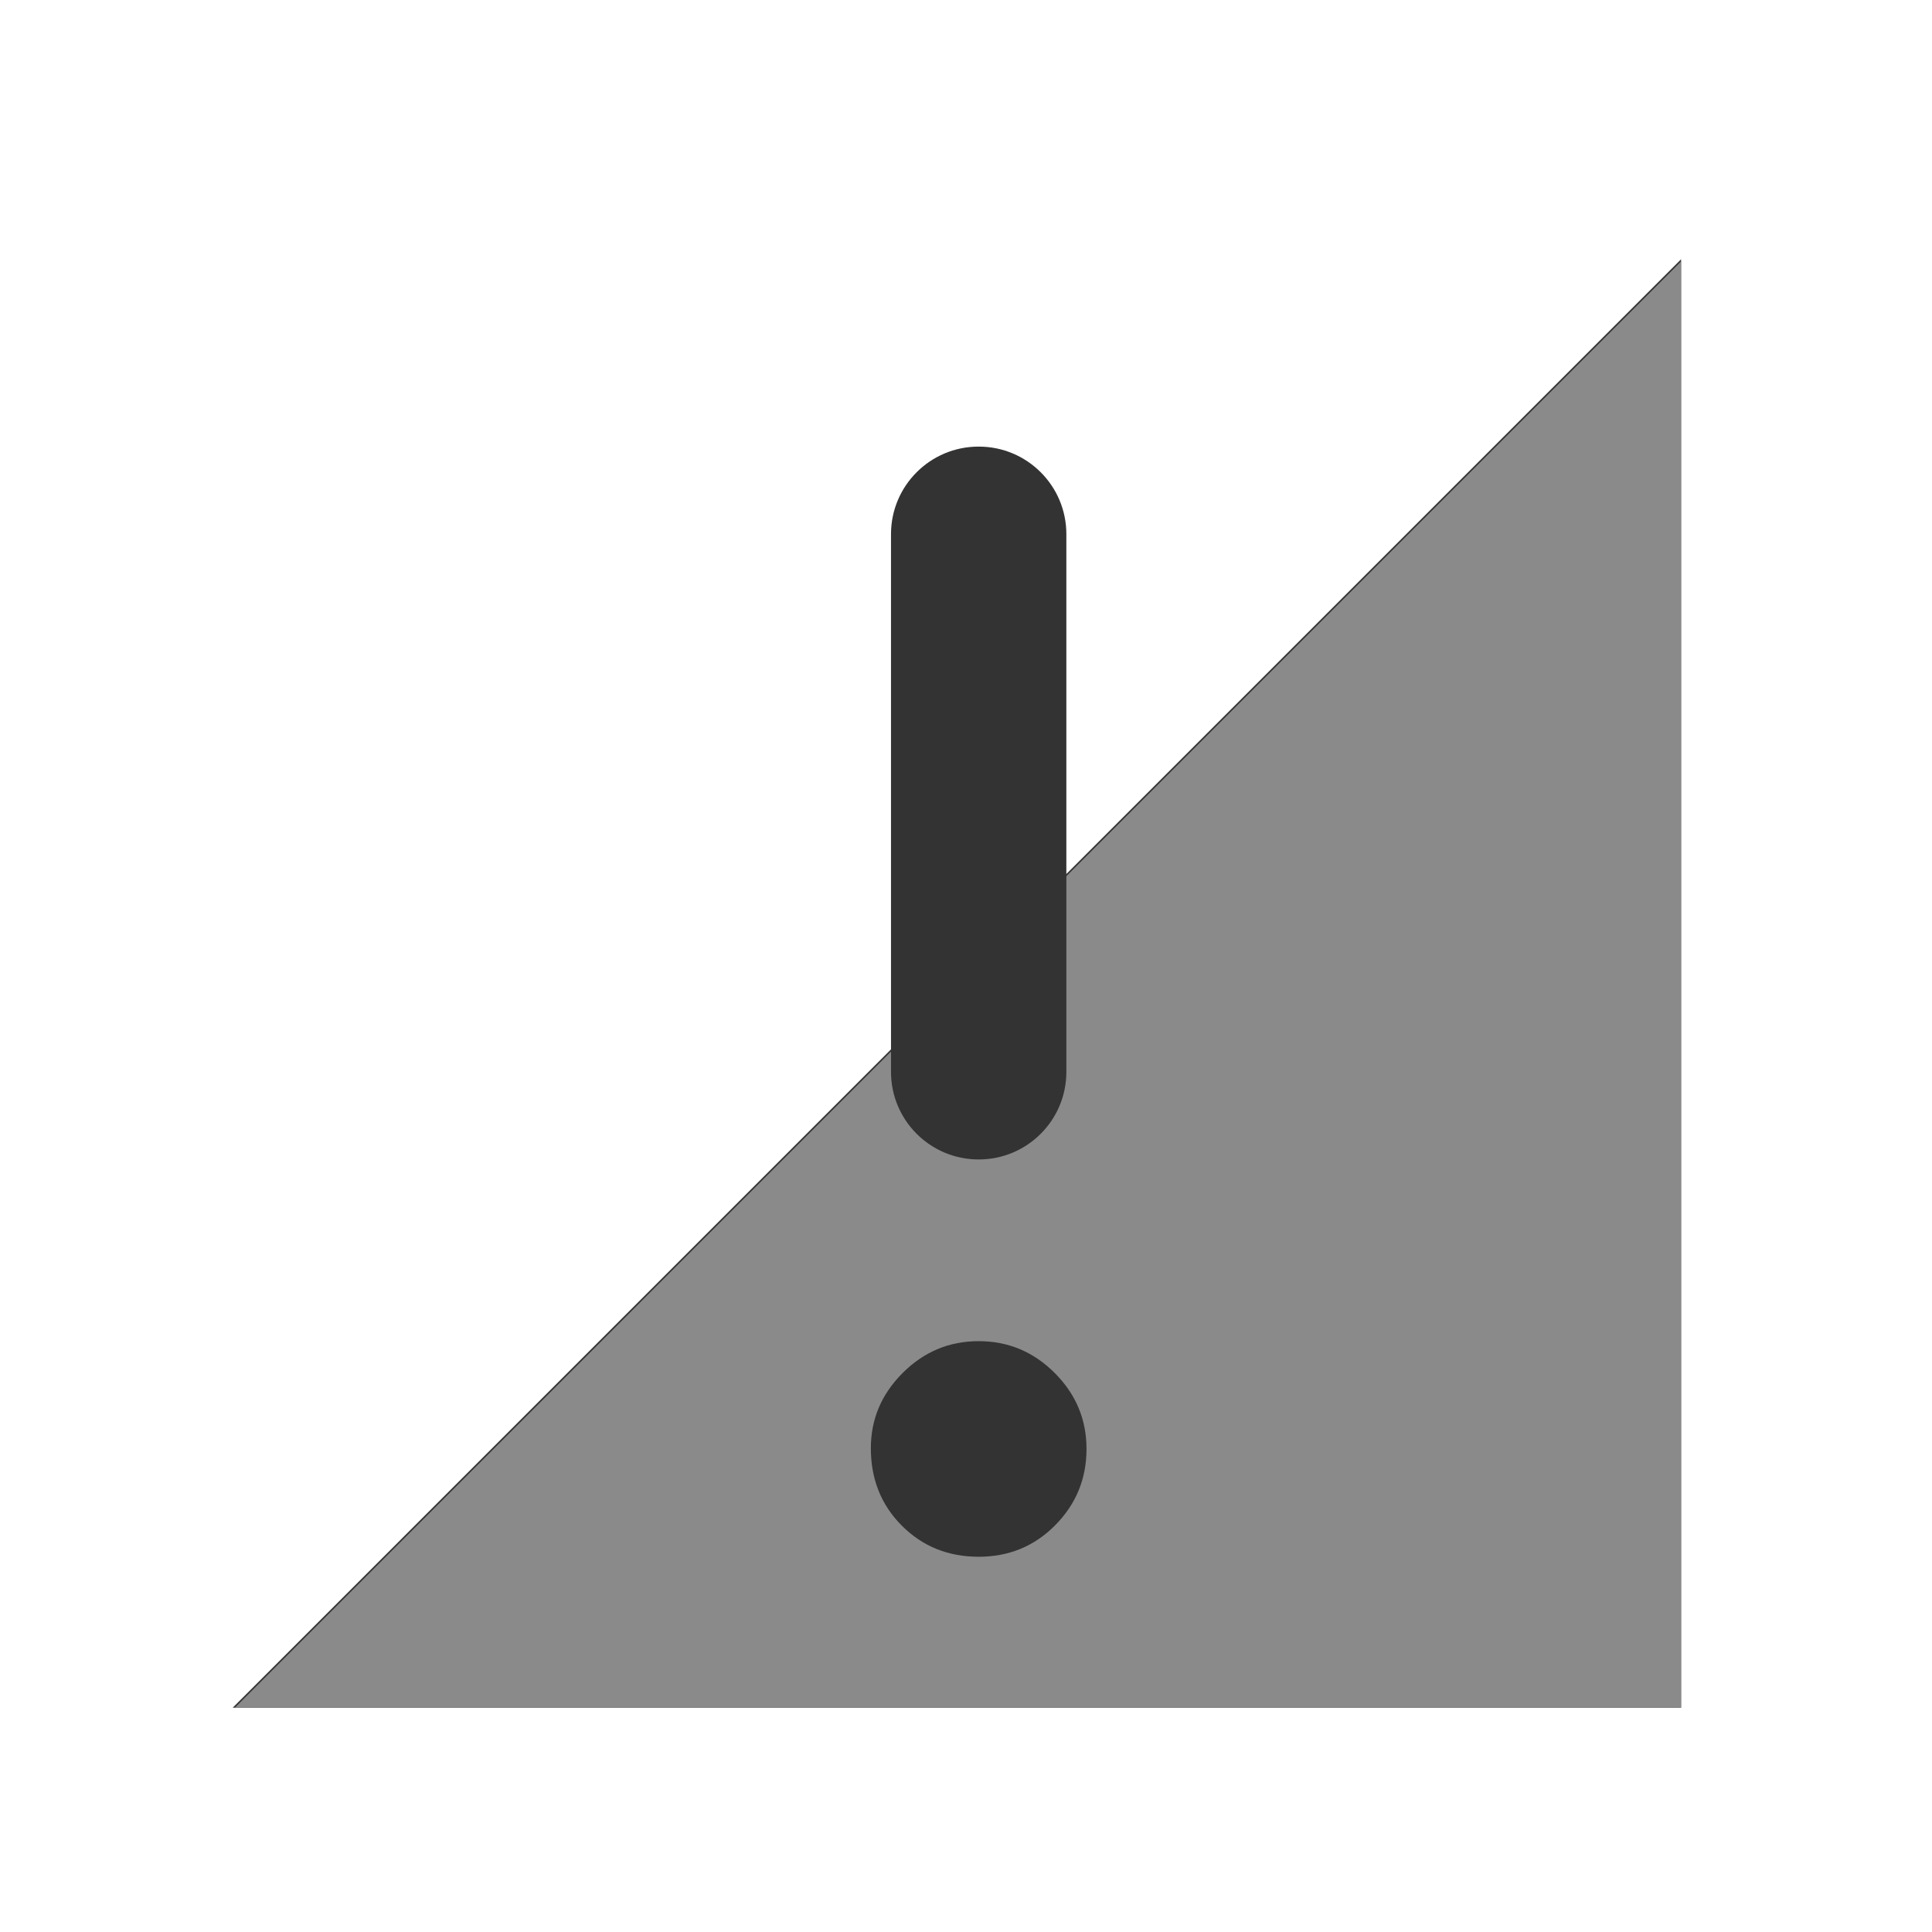 <?xml version="1.0" encoding="UTF-8" standalone="no"?>
<!DOCTYPE svg PUBLIC "-//W3C//DTD SVG 1.1//EN" "http://www.w3.org/Graphics/SVG/1.1/DTD/svg11.dtd">
<svg width="100%" height="100%" viewBox="0 0 32 32" version="1.1" xmlns="http://www.w3.org/2000/svg" xmlns:xlink="http://www.w3.org/1999/xlink" xml:space="preserve" xmlns:serif="http://www.serif.com/" style="fill-rule:evenodd;clip-rule:evenodd;stroke-linejoin:round;stroke-miterlimit:2;">
    <g transform="matrix(1,0,0,1,-630,-294)">
        <g id="ic_rssi_0" transform="matrix(1,0,0,1.231,630,195.538)">
            <rect x="0" y="80" width="32" height="26" style="fill:none;"/>
            <g transform="matrix(6.12323e-17,-0.812,1.043,5.19144e-17,-312.174,446.438)">
                <path d="M423,303L447,326L423,326L423,303Z" style="fill:rgb(51,51,51);"/>
                <clipPath id="_clip1">
                    <path d="M423,303L447,326L423,326L423,303Z"/>
                </clipPath>
                <g clip-path="url(#_clip1)">
                    <g transform="matrix(1.083,1.2326e-32,-1.33531e-32,1.083,-36.25,-26.208)">
                        <path d="M423,303L447,326L423,326L423,303Z" style="fill:rgb(138,138,138);"/>
                    </g>
                </g>
            </g>
            <g>
                <g transform="matrix(1.804,0,0,1.465,-1012.07,-198.072)">
                    <path d="M569.01,203.101C569.01,202.835 569.107,202.605 569.302,202.41C569.497,202.215 569.729,202.118 570,202.118C570.271,202.118 570.503,202.215 570.698,202.41C570.893,202.605 570.99,202.837 570.99,203.108C570.99,203.383 570.893,203.618 570.698,203.813C570.508,204.003 570.275,204.098 570,204.098C569.72,204.098 569.485,204.003 569.295,203.813C569.105,203.623 569.01,203.386 569.01,203.101Z" style="fill:rgb(51,51,51);"/>
                </g>
                <g transform="matrix(1.804,0,0,1.465,-1012.07,-198.072)">
                    <path d="M570.001,200.449C570.445,200.449 570.805,200.089 570.805,199.645C570.805,198.386 570.805,195.965 570.805,194.706C570.805,194.262 570.445,193.902 570.001,193.902C570,193.902 570,193.902 569.999,193.902C569.555,193.902 569.195,194.262 569.195,194.706C569.195,195.965 569.195,198.386 569.195,199.645C569.195,200.089 569.555,200.449 569.999,200.449C570,200.449 570,200.449 570.001,200.449Z" style="fill:rgb(51,51,51);"/>
                </g>
            </g>
        </g>
    </g>
</svg>
